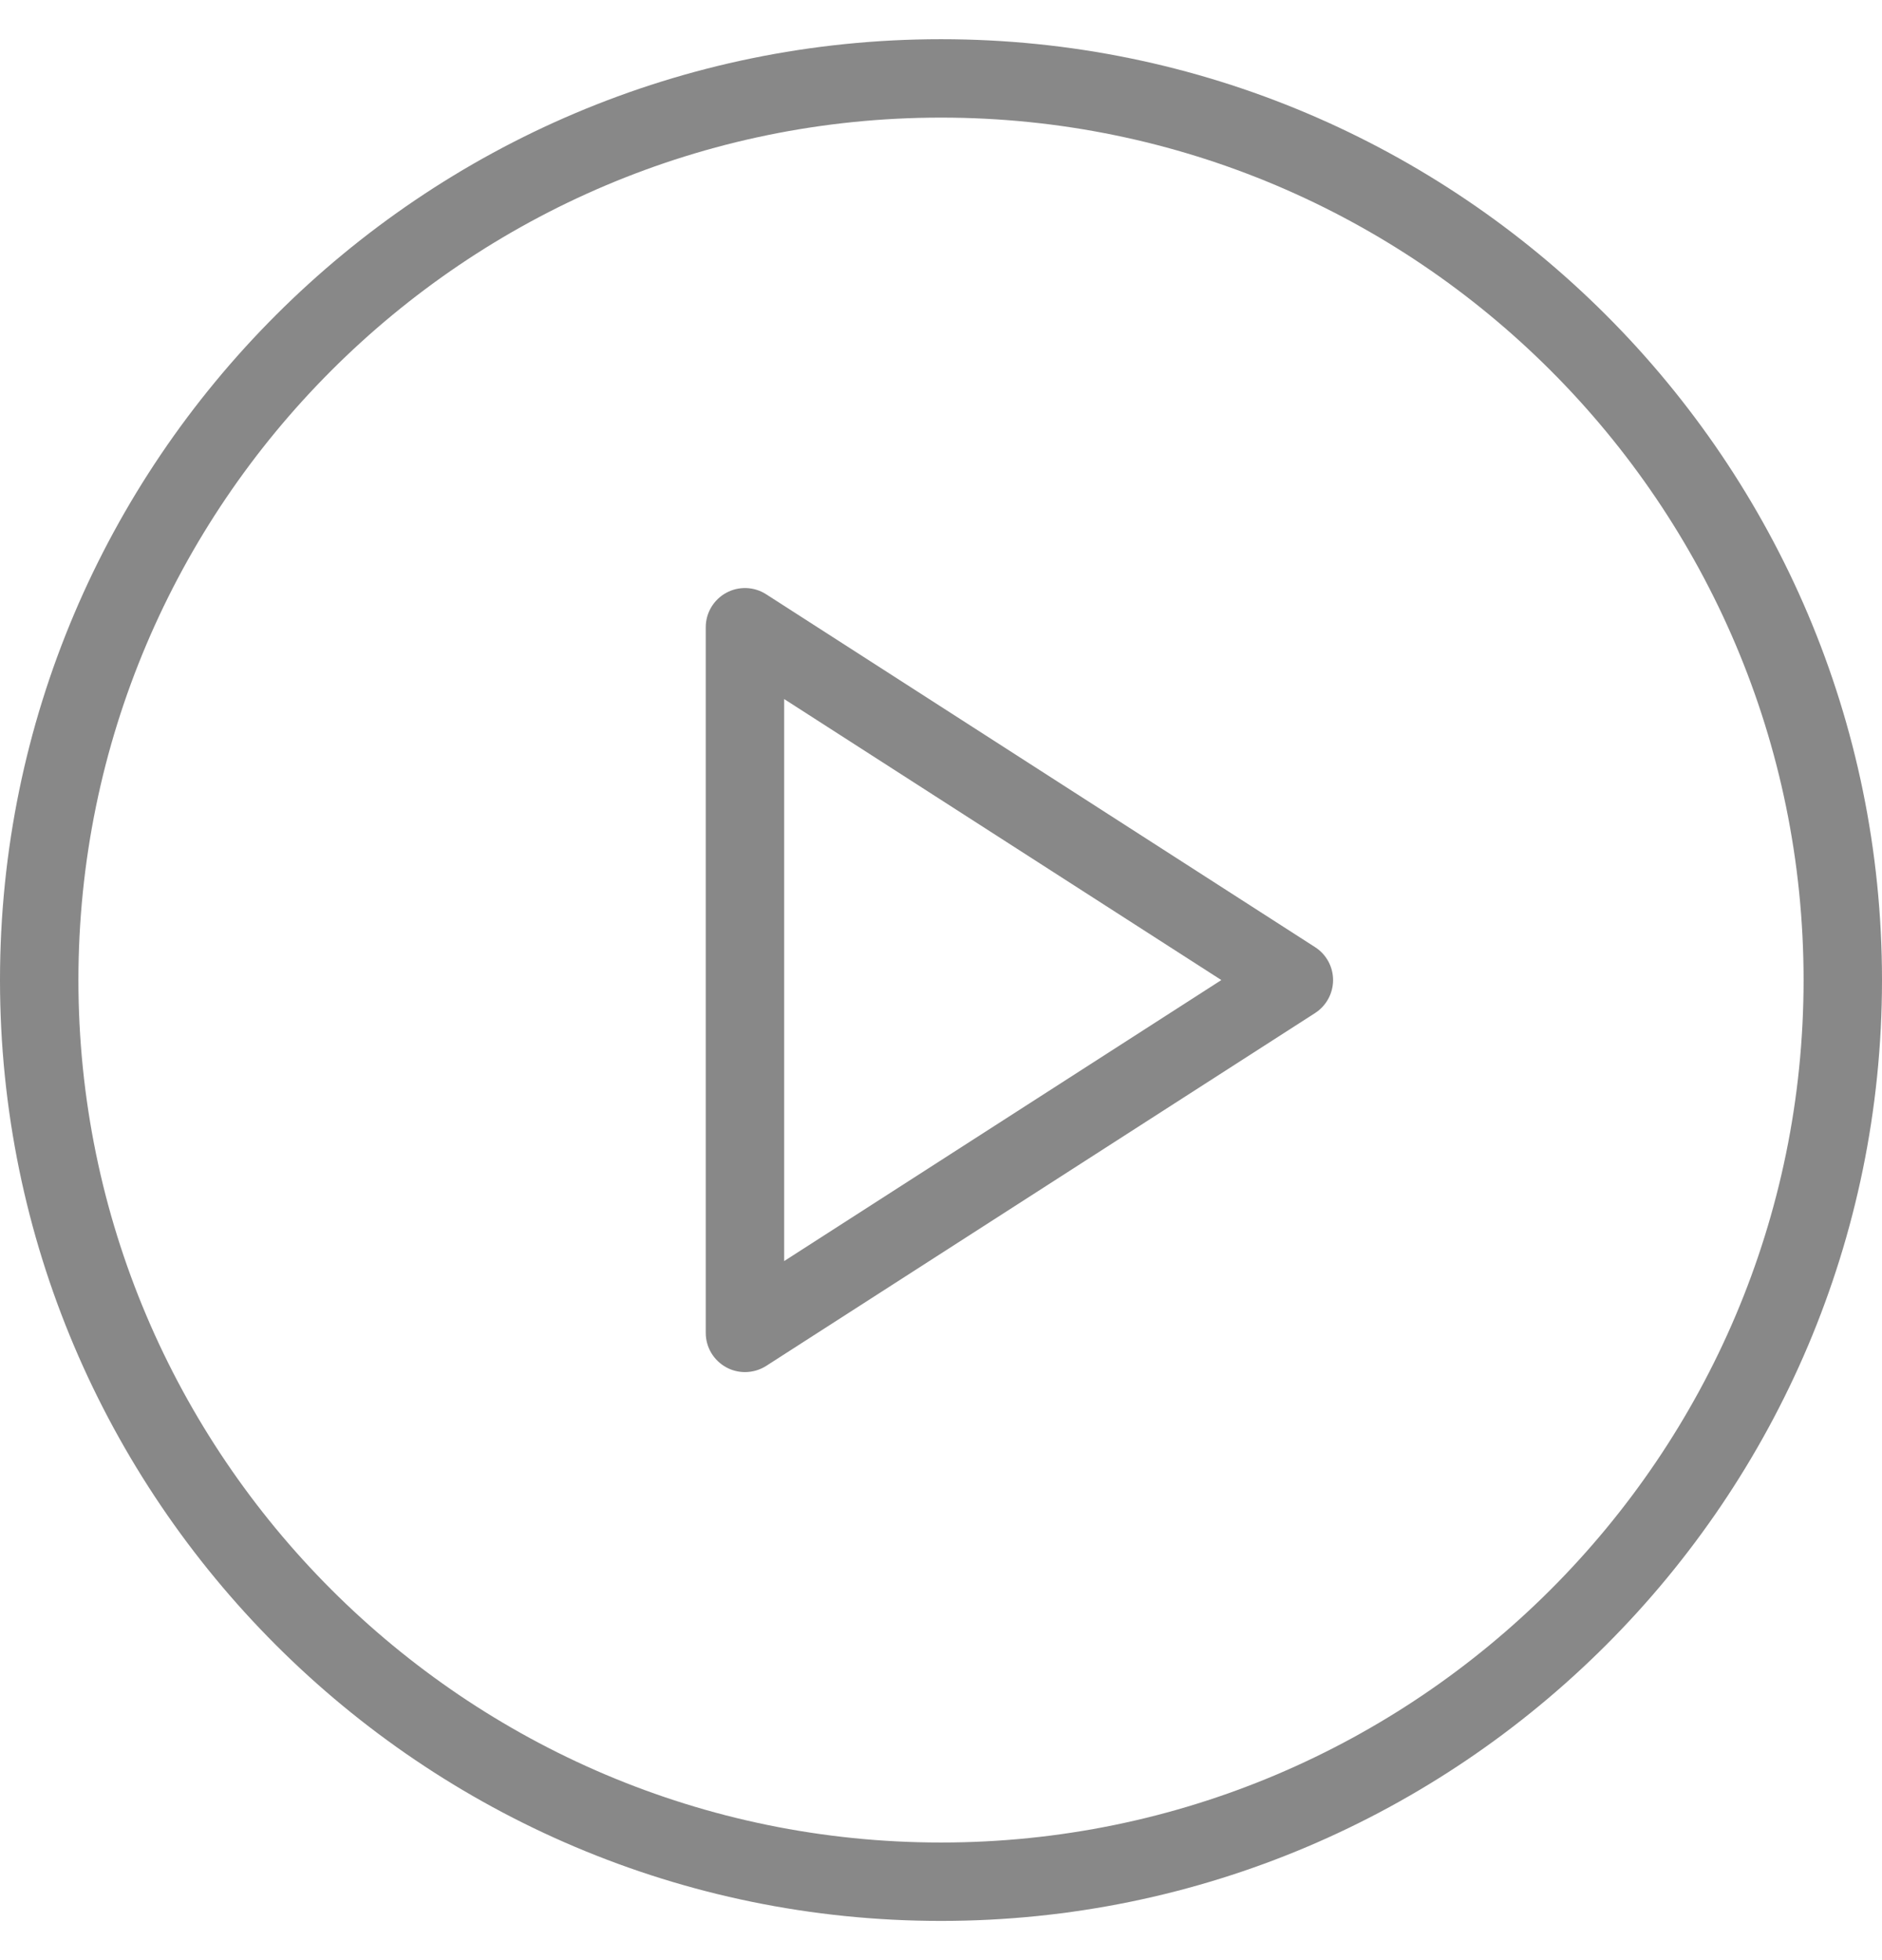 <svg width="24" height="25" viewBox="0 0 24 25" fill="none" xmlns="http://www.w3.org/2000/svg">
<g clip-path="url(#clip0_226_2398)">
<path d="M12 0.5C5.383 0.5 0 5.883 0 12.5C0 19.117 5.383 24.5 12 24.5C18.617 24.5 24 19.117 24 12.5C24 5.883 18.617 0.5 12 0.5ZM12 23.5C5.935 23.5 1 18.565 1 12.5C1 6.435 5.935 1.5 12 1.5C18.065 1.5 23 6.435 23 12.5C23 18.565 18.065 23.5 12 23.5Z" fill="#888888"/>
<path d="M16.77 12.08L9.771 7.58C9.617 7.48 9.419 7.474 9.261 7.561C9.1 7.649 9 7.817 9 8V17C9 17.183 9.1 17.351 9.261 17.439C9.335 17.48 9.418 17.5 9.5 17.5C9.594 17.5 9.688 17.474 9.771 17.421L16.77 12.921C16.913 12.829 17 12.67 17 12.5C17 12.33 16.913 12.171 16.77 12.08ZM10 16.084V8.916L15.575 12.5L10 16.084Z" fill="#888888"/>
</g>
<defs>
<clipPath id="clip0_226_2398">
<rect width="24" height="24" fill="white" transform="translate(0 0.5)"/>
</clipPath>
</defs>
</svg>
